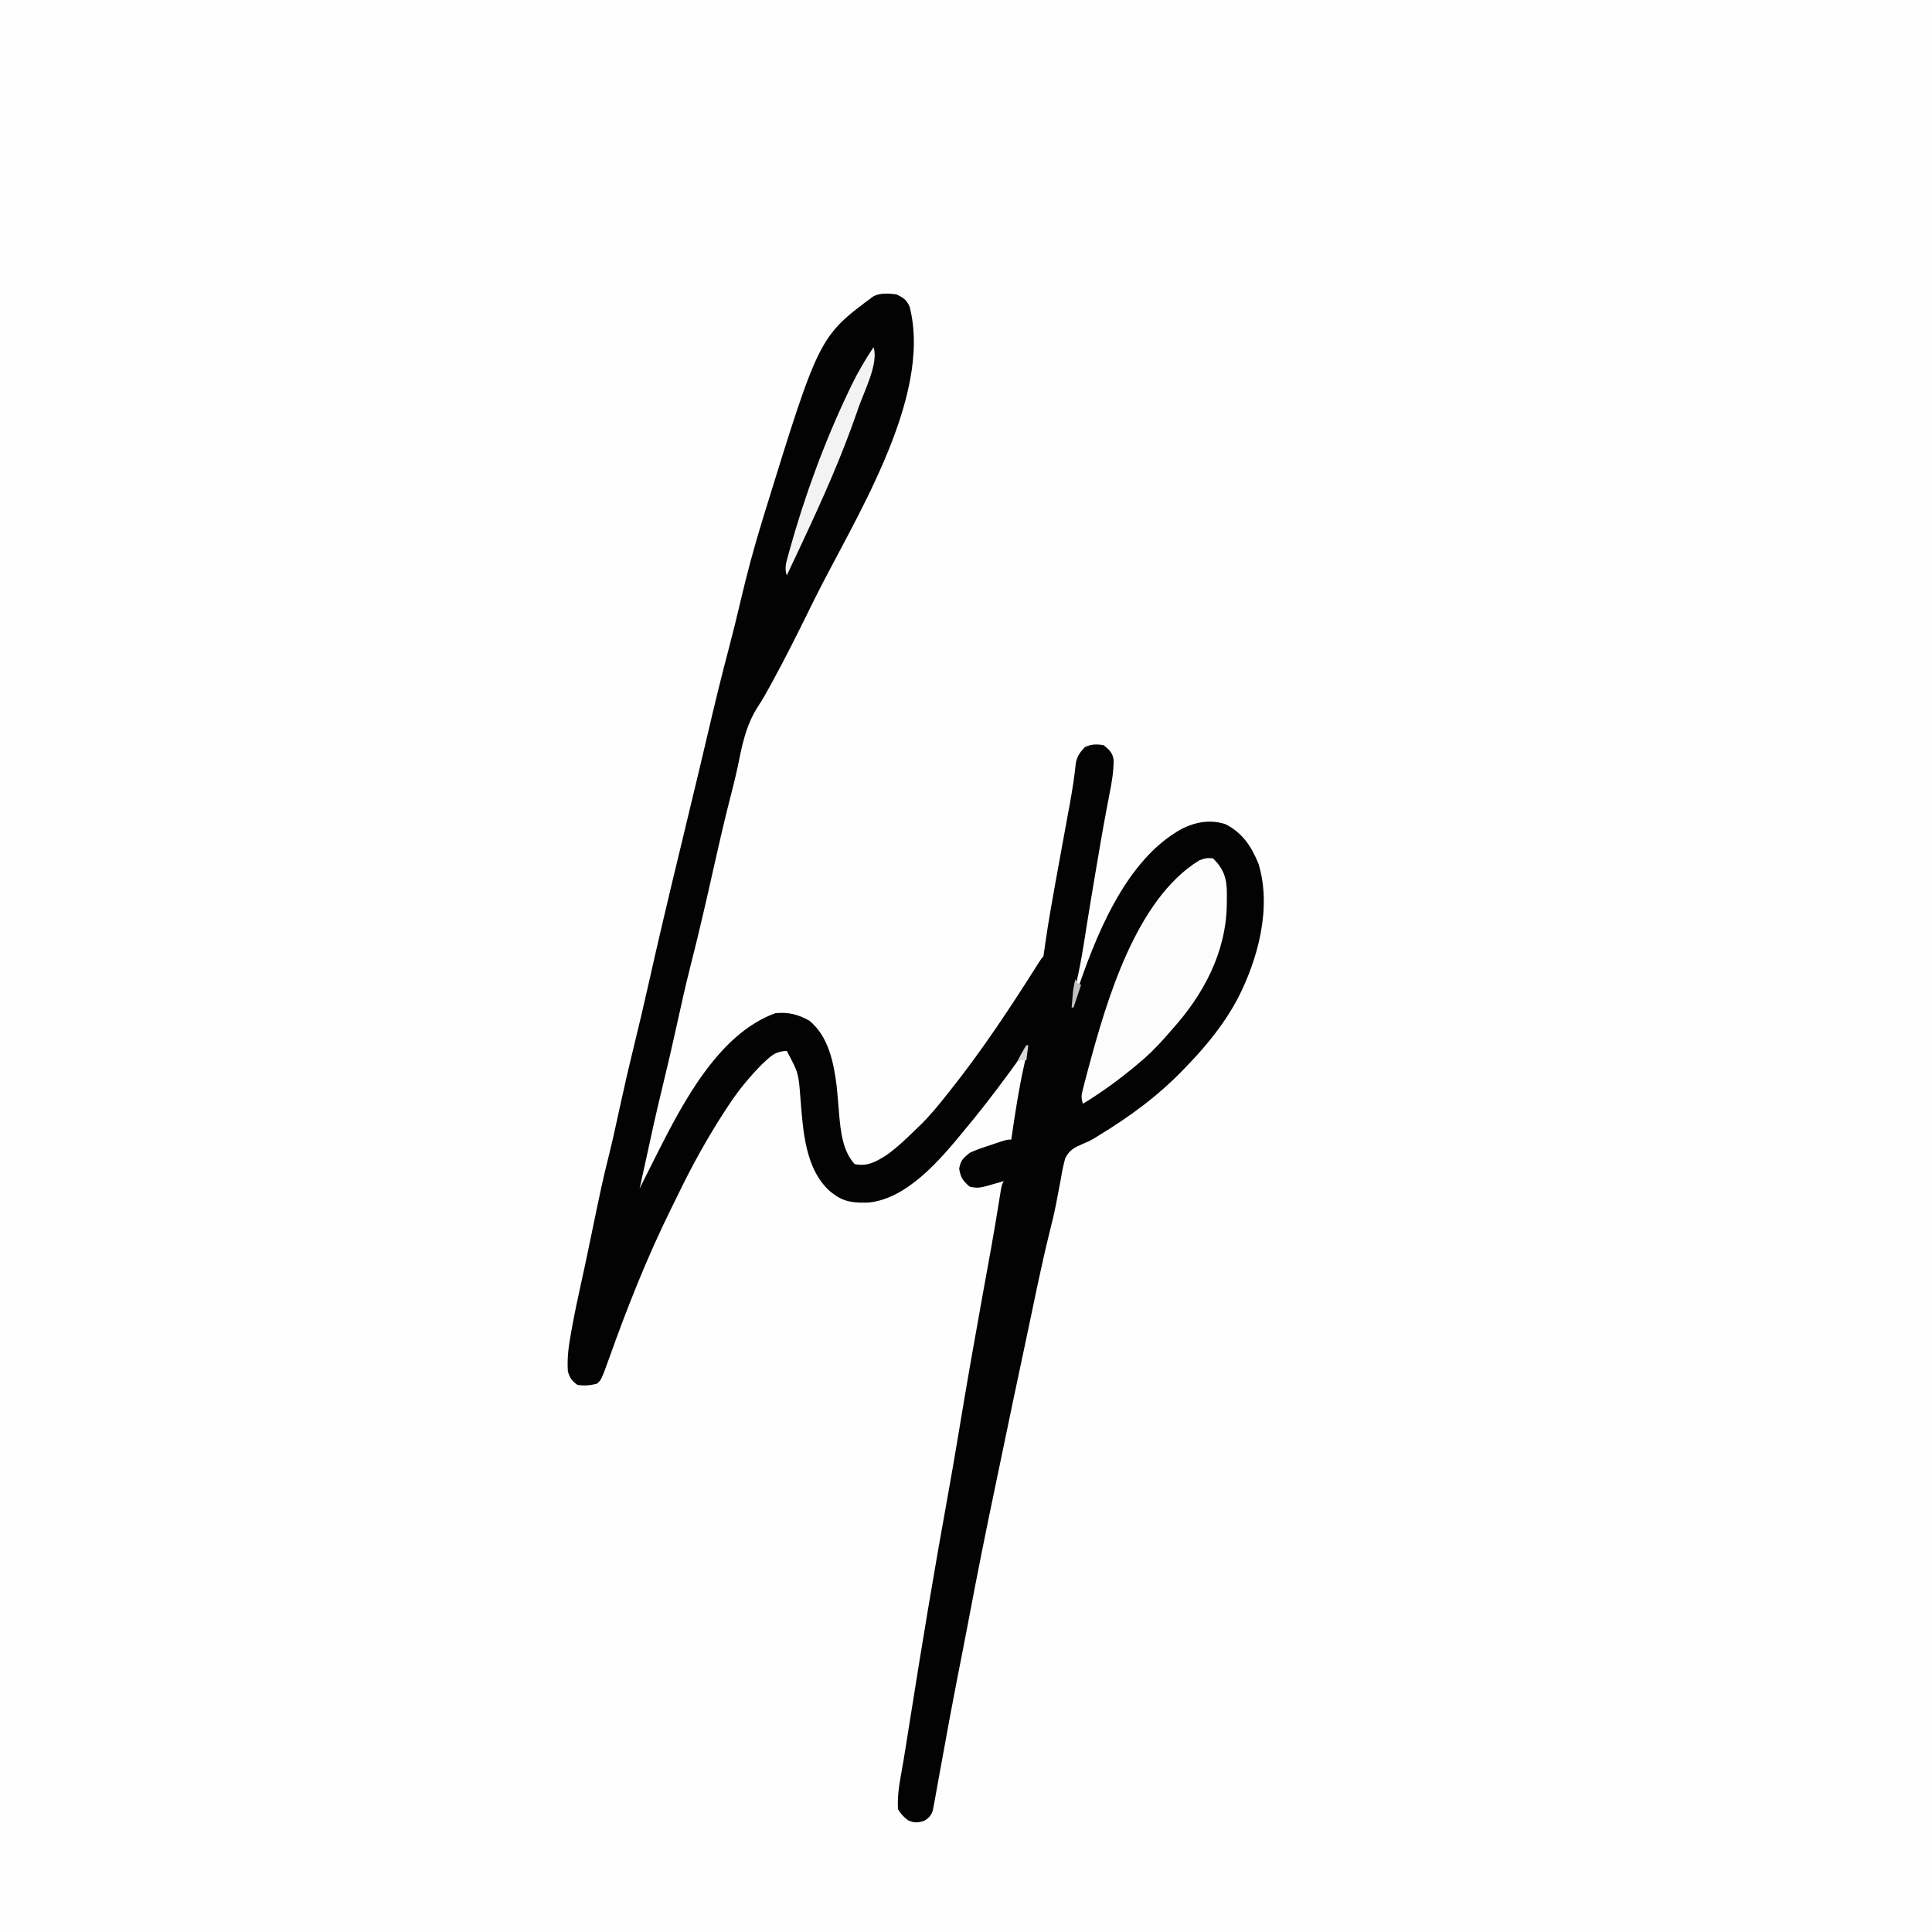 <?xml version="1.0" encoding="UTF-8"?>
<svg version="1.1" xmlns="http://www.w3.org/2000/svg" width="1024" height="1024">
<rect width="100%" height="100%" fill="#808080" stroke="none"/>
<path d="M0 0 C337.92 0 675.84 0 1024 0 C1024 337.92 1024 675.84 1024 1024 C686.08 1024 348.16 1024 0 1024 C0 686.08 0 348.16 0 0 Z " fill="#FEFEFE" transform="translate(0,0)"/>
<path d="M0 0 C3.752 1.742 5.477 2.798 7.133 6.605 C19.572 55.296 -23.138 120.632 -44.023 163.016 C-44.977 164.953 -45.929 166.891 -46.881 168.829 C-52.843 180.953 -58.907 193.012 -65.375 204.875 C-65.869 205.784 -66.362 206.692 -66.871 207.629 C-68.911 211.35 -70.962 215.019 -73.312 218.555 C-79.918 228.789 -81.788 239.69 -84.239 251.484 C-85.488 257.257 -86.97 262.967 -88.438 268.688 C-91.428 280.492 -94.152 292.346 -96.809 304.229 C-96.953 304.874 -97.098 305.519 -97.246 306.184 C-97.39 306.829 -97.534 307.474 -97.683 308.138 C-101.237 324.014 -104.919 339.86 -108.938 355.625 C-111.674 366.377 -114.073 377.195 -116.452 388.03 C-118.708 398.301 -121.056 408.537 -123.562 418.75 C-127.062 433.021 -130.198 447.361 -133.292 461.725 C-134.177 465.82 -135.085 469.911 -136 474 C-135.539 473.065 -135.077 472.131 -134.602 471.168 C-132.421 466.768 -130.215 462.382 -128 458 C-127.615 457.236 -127.23 456.471 -126.833 455.684 C-113.23 428.818 -94.179 391.861 -64 381 C-57.275 380.316 -51.9 381.659 -46 385 C-35.838 393.347 -33.083 407.299 -31.545 419.659 C-31.069 424.543 -30.657 429.429 -30.271 434.32 C-29.457 443.339 -28.449 454.045 -22 461 C-15.231 462.354 -10.866 459.819 -5.156 456.258 C0.359 452.312 5.165 447.739 10 443 C10.731 442.308 11.462 441.616 12.215 440.902 C17.64 435.671 22.333 429.904 27 424 C27.508 423.363 28.016 422.726 28.54 422.07 C45.757 400.455 60.887 377.477 75.619 354.119 C77 352 77 352 78 351 C78.416 348.46 78.779 345.925 79.125 343.375 C80.612 332.976 82.445 322.648 84.312 312.312 C84.539 311.059 84.539 311.059 84.77 309.779 C86.267 301.487 87.779 293.198 89.301 284.91 C89.844 281.95 90.386 278.989 90.928 276.029 C91.299 274.013 91.672 271.998 92.046 269.984 C93.388 262.677 94.498 255.417 95.266 248.026 C96.13 244.466 97.494 242.636 100 240 C103.251 238.374 106.498 238.317 110 239 C113.055 241.482 114.725 243.004 115.266 246.926 C115.219 253.167 114.23 259.017 113 265.125 C112.54 267.51 112.083 269.895 111.629 272.281 C111.441 273.268 111.441 273.268 111.249 274.276 C109.344 284.368 107.655 294.499 105.938 304.625 C105.763 305.653 105.588 306.68 105.408 307.739 C103.293 320.186 101.241 332.639 99.305 345.116 C98.182 352.217 96.784 359.243 95.218 366.259 C94.554 369.24 94 371.934 94 375 C94.306 374.063 94.611 373.126 94.926 372.16 C105.264 341.291 121.217 299.523 151.844 283.047 C158.98 279.582 166.81 278.278 174.531 280.84 C183.625 285.465 188.27 292.651 192.055 301.875 C199.149 325.327 191.711 352.533 180.875 373.562 C174.068 386.259 164.973 397.65 155 408 C154.444 408.587 153.887 409.175 153.314 409.78 C139.382 424.438 124.348 435.499 107.105 445.992 C106.28 446.501 105.454 447.011 104.604 447.535 C102 449 102 449 99.051 450.213 C94.602 452.137 91.722 453.495 89.573 457.975 C88.539 461.729 87.816 465.476 87.188 469.312 C86.919 470.726 86.645 472.139 86.366 473.551 C85.809 476.39 85.272 479.231 84.75 482.077 C83.757 487.272 82.49 492.375 81.188 497.5 C76.728 515.678 73.045 534.042 69.19 552.354 C68.137 557.355 67.077 562.354 66.012 567.352 C63.125 580.901 60.267 594.456 57.475 608.025 C55.897 615.69 54.297 623.35 52.684 631.008 C47.689 654.744 42.924 678.508 38.449 702.348 C37.329 708.299 36.178 714.243 35.008 720.184 C34.842 721.025 34.676 721.867 34.505 722.734 C34.171 724.435 33.835 726.135 33.5 727.835 C29.868 746.275 26.455 764.75 23.131 783.247 C22.548 786.484 21.962 789.719 21.372 792.954 C21.044 794.761 20.718 796.568 20.393 798.375 C20.224 799.272 20.056 800.169 19.883 801.094 C19.75 801.811 19.618 802.528 19.481 803.268 C18.689 806.119 17.46 807.428 15 809 C11.433 810.138 9.758 810.335 6.312 808.812 C3.954 806.964 2.543 805.56 1 803 C0.302 794.631 2.482 785.679 3.828 777.434 C4.19 775.194 4.552 772.954 4.914 770.714 C5.097 769.588 5.279 768.463 5.467 767.303 C6.264 762.365 7.044 757.425 7.824 752.484 C13.877 714.277 20.215 676.119 27.119 638.057 C29.172 626.74 31.128 615.411 33 604.062 C35.048 591.657 37.144 579.26 39.312 566.875 C39.454 566.064 39.596 565.254 39.743 564.419 C41.569 554.006 43.428 543.599 45.305 533.195 C45.502 532.1 45.7 531.004 45.903 529.876 C46.867 524.535 47.834 519.195 48.804 513.855 C49.165 511.862 49.526 509.868 49.887 507.875 C50.062 506.909 50.236 505.943 50.416 504.948 C51.938 496.476 53.348 487.987 54.709 479.488 C54.864 478.535 55.019 477.583 55.179 476.602 C55.314 475.759 55.449 474.917 55.588 474.049 C56 472 56 472 57 470 C56.287 470.217 55.574 470.433 54.84 470.656 C43.804 473.865 43.804 473.865 39 473 C35.306 469.778 34.22 468.256 33.375 463.438 C34.193 458.94 35.46 457.884 39 455 C42.309 453.45 45.713 452.311 49.188 451.188 C50.102 450.876 51.017 450.565 51.959 450.244 C58.642 448 58.642 448 61 448 C61.15 446.968 61.15 446.968 61.304 445.915 C63.135 433.436 65.015 421.013 67.78 408.702 C68.446 405.731 69 403.056 69 400 C68.659 400.477 68.317 400.954 67.965 401.446 C58.039 415.301 47.923 428.907 37 442 C36.554 442.543 36.109 443.085 35.649 443.645 C23.333 458.623 6.046 479.166 -14.449 481.371 C-21.518 481.619 -27.253 481.333 -33 477 C-33.602 476.549 -34.204 476.098 -34.824 475.633 C-48.335 463.851 -49.368 443.01 -50.729 426.461 C-51.75 412.706 -51.75 412.706 -58 401 C-62.915 401.218 -65.349 402.67 -68.875 406 C-69.656 406.722 -70.437 407.444 -71.242 408.188 C-77.801 414.877 -83.542 421.795 -88.688 429.625 C-89.281 430.523 -89.875 431.421 -90.487 432.346 C-99.99 446.919 -108.438 462.189 -115.969 477.869 C-117.096 480.198 -118.249 482.513 -119.402 484.828 C-131.901 510.155 -142.334 536.438 -151.828 563.02 C-156.269 575.377 -156.269 575.377 -158.688 577.438 C-162.175 578.286 -165.443 578.606 -169 578 C-171.969 575.793 -172.829 574.514 -174 571 C-174.525 563.959 -173.594 557.219 -172.312 550.312 C-172.131 549.305 -171.949 548.298 -171.762 547.261 C-170.396 539.816 -168.853 532.417 -167.206 525.03 C-165.712 518.32 -164.283 511.599 -162.891 504.867 C-155.837 470.794 -155.837 470.794 -152.164 455.936 C-150.165 447.823 -148.383 439.668 -146.625 431.5 C-144.241 420.438 -141.698 409.427 -139 398.438 C-136.377 387.75 -133.842 377.051 -131.438 366.312 C-126.135 342.631 -120.551 319.021 -114.832 295.437 C-113.276 289.011 -111.736 282.581 -110.195 276.151 C-108.99 271.127 -107.785 266.104 -106.574 261.082 C-106.091 259.076 -105.608 257.069 -105.125 255.062 C-104.883 254.056 -104.64 253.049 -104.39 252.011 C-102.924 245.904 -101.481 239.792 -100.055 233.676 C-96.44 218.18 -92.714 202.736 -88.623 187.357 C-86.512 179.371 -84.544 171.349 -82.668 163.305 C-79.253 148.712 -75.411 134.323 -71 120 C-70.634 118.806 -70.268 117.612 -69.891 116.382 C-40.875 22.397 -40.875 22.397 -12 1 C-8.285 -0.858 -4.055 -0.442 0 0 Z " fill="#030303" transform="translate(475,156)"/>
<path d="M0 0 C5.755 5.755 7.24 10.634 7.279 18.702 C7.27 19.666 7.26 20.631 7.25 21.625 C7.24 22.622 7.231 23.619 7.221 24.646 C6.809 49.788 -5.107 72.107 -21.674 90.523 C-22.937 91.93 -24.178 93.357 -25.418 94.785 C-29.965 99.974 -34.664 104.634 -40 109 C-40.523 109.436 -41.047 109.871 -41.586 110.32 C-50.328 117.586 -59.297 124.079 -69 130 C-70.167 126.5 -69.778 125.24 -68.883 121.715 C-68.61 120.64 -68.338 119.566 -68.058 118.459 C-67.75 117.297 -67.442 116.135 -67.125 114.938 C-66.807 113.731 -66.489 112.525 -66.161 111.281 C-56.519 75.574 -41.131 21.947 -7.543 1.109 C-4.737 -0.115 -3.025 -0.439 0 0 Z " fill="#FCFCFC" transform="translate(643,455)"/>
<path d="M0 0 C2.836 8.508 -5.097 23.659 -7.938 31.938 C-8.171 32.618 -8.404 33.299 -8.644 34 C-16.897 57.962 -27.239 81.072 -38 104 C-38.412 104.881 -38.824 105.762 -39.249 106.669 C-41.488 111.451 -43.737 116.229 -46 121 C-47.299 117.102 -46.351 114.399 -45.312 110.562 C-45.097 109.758 -44.881 108.954 -44.659 108.125 C-36.607 79.163 -26.231 50.757 -13.312 23.625 C-12.79 22.525 -12.267 21.426 -11.729 20.293 C-8.277 13.2 -4.377 6.561 0 0 Z " fill="#F3F3F3" transform="translate(463,184)"/>
<path d="M0 0 C0.33 0.66 0.66 1.32 1 2 C1.66 2.33 2.32 2.66 3 3 C1.68 6.96 0.36 10.92 -1 15 C-1.33 15 -1.66 15 -2 15 C-1.858 13.25 -1.711 11.5 -1.562 9.75 C-1.481 8.775 -1.4 7.801 -1.316 6.797 C-1.049 4.435 -0.646 2.281 0 0 Z " fill="#C1C1C1" transform="translate(570,519)"/>
<path d="M0 0 C0.33 0 0.66 0 1 0 C0.67 2.64 0.34 5.28 0 8 C-0.99 8 -1.98 8 -3 8 C-3.99 8.495 -3.99 8.495 -5 9 C-3.502 5.888 -1.86 2.912 0 0 Z " fill="#D6D6D6" transform="translate(544,554)"/>
</svg>
